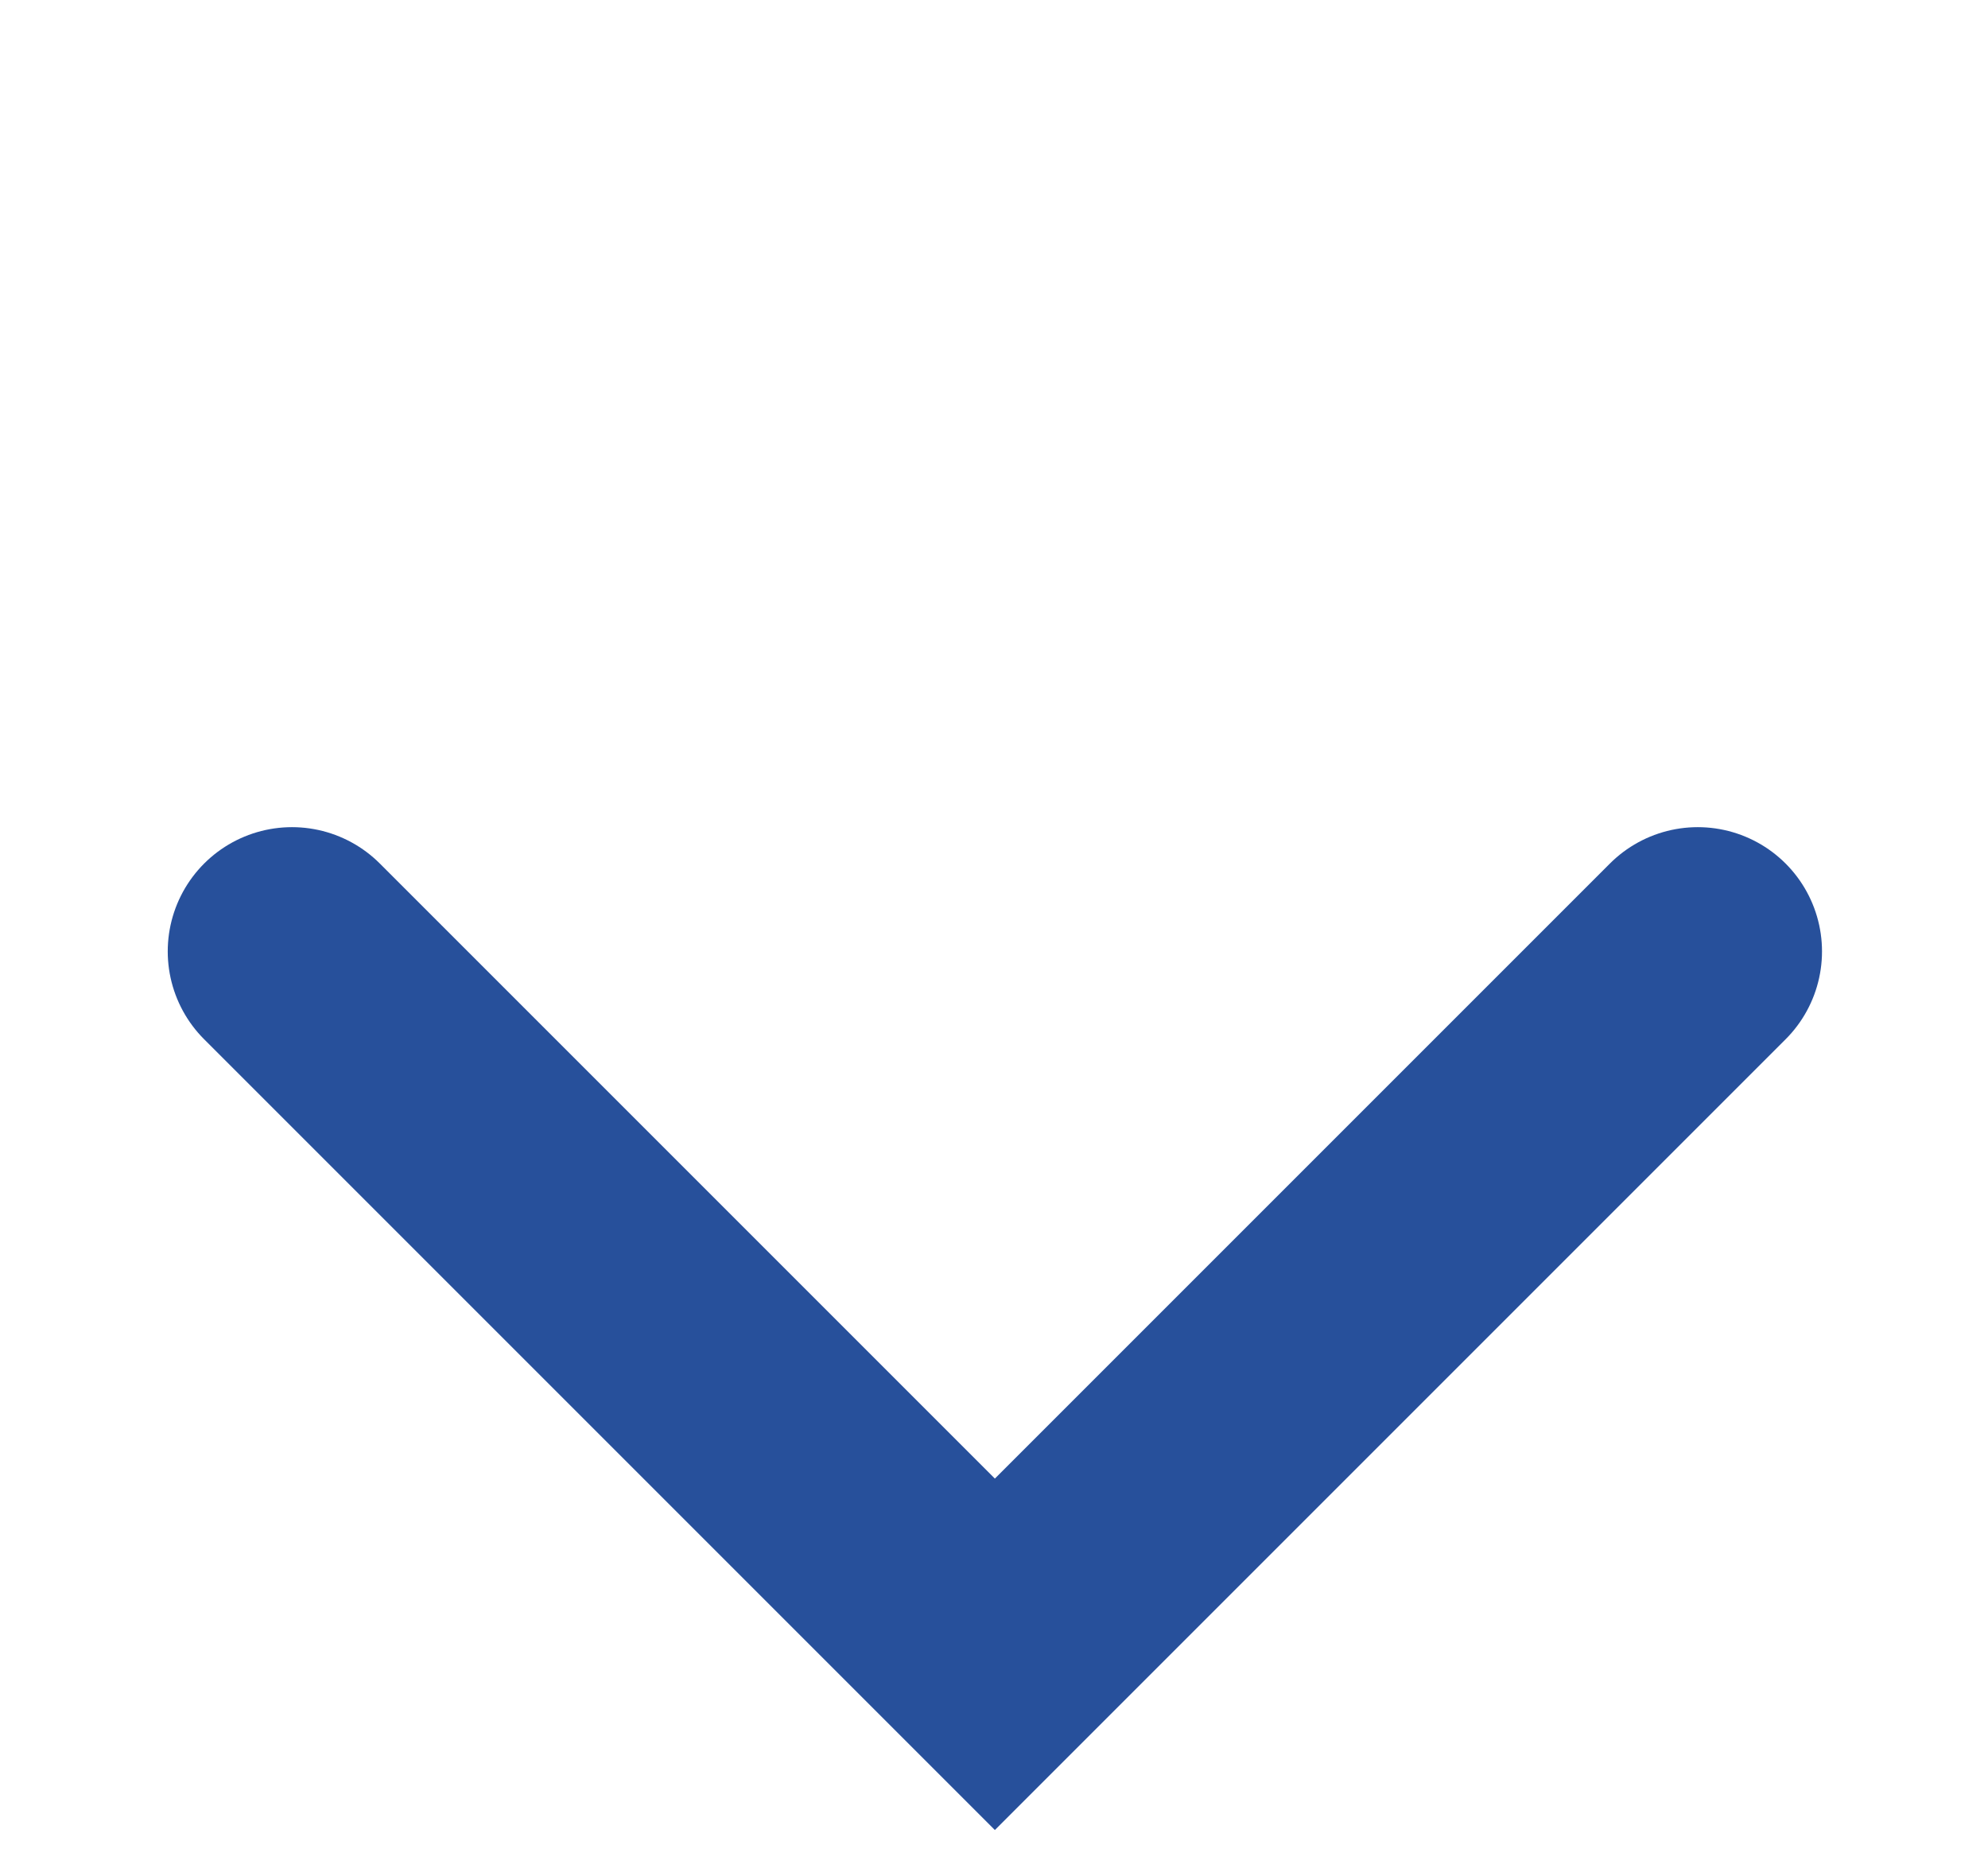 <svg width="16" height="15" viewBox="0 0 16 15" fill="none" xmlns="http://www.w3.org/2000/svg">
<path d="M13.664 7.657L8.007 13.314L2.35 7.657" stroke="#27509B" stroke-width="2" stroke-linecap="round"/>
</svg>
